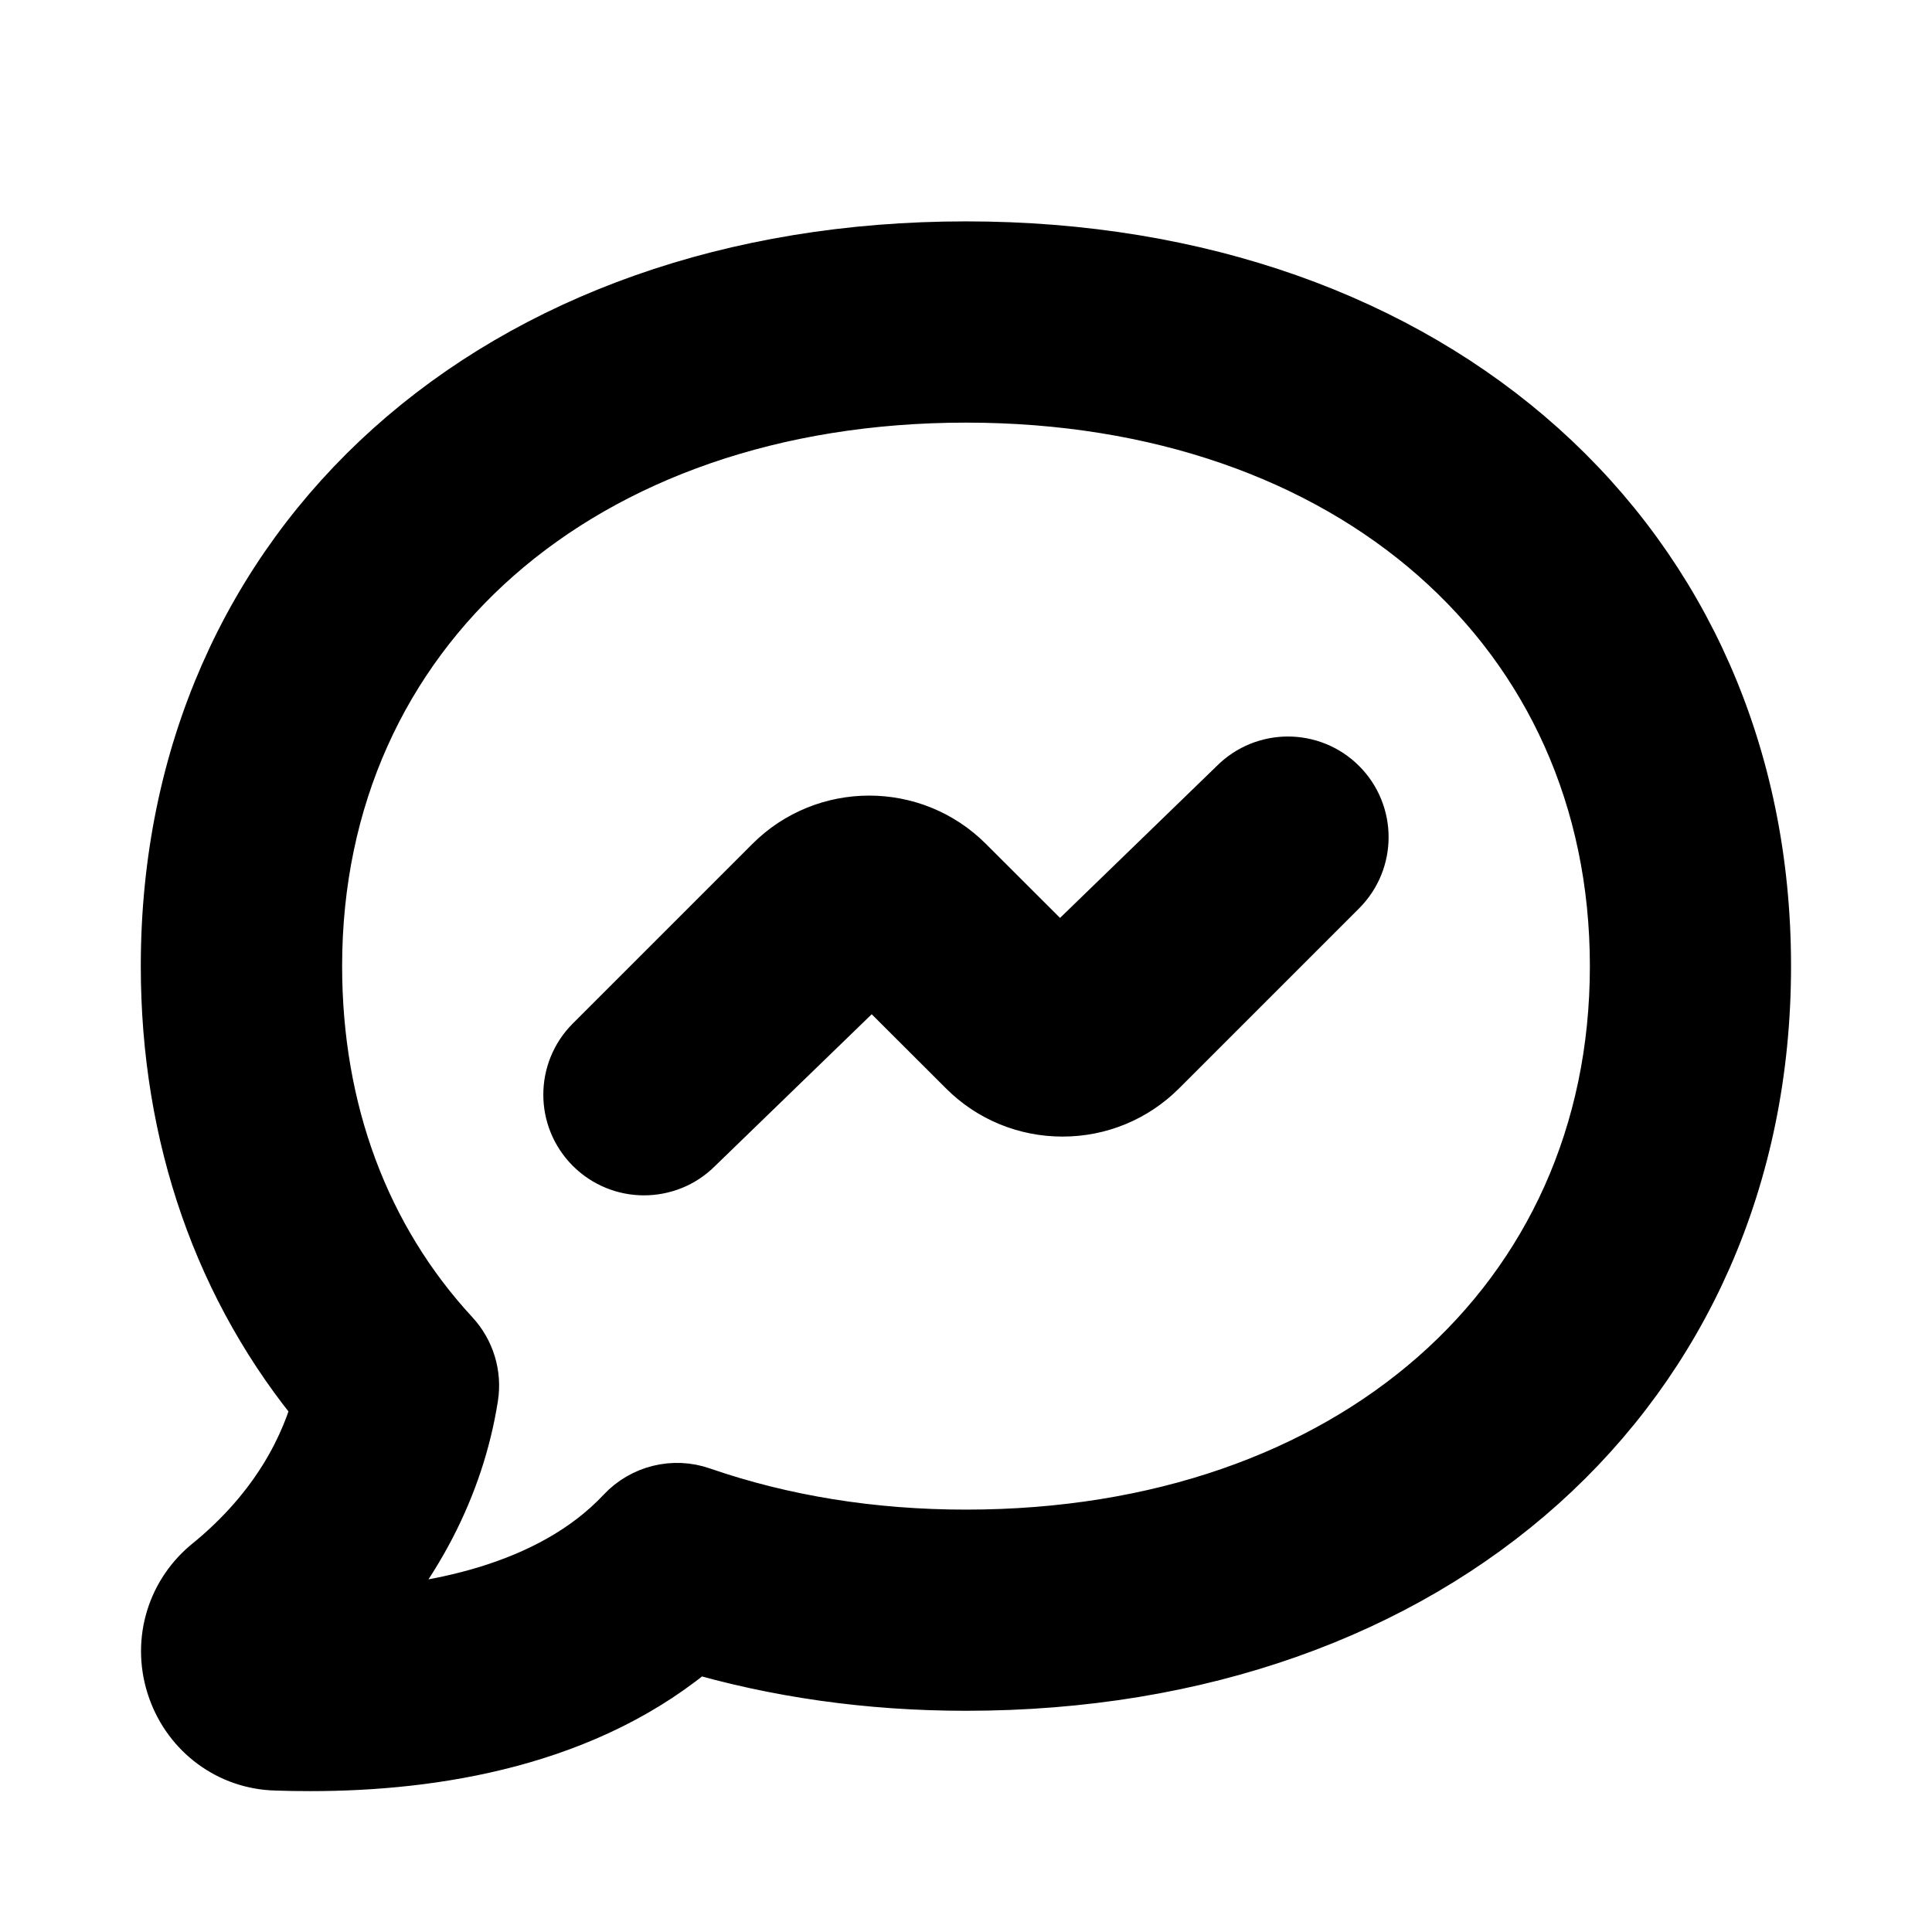 <svg viewBox="0 0 24 24" fill="currentColor" stroke="currentColor" xmlns="http://www.w3.org/2000/svg">
<path d="M3.857 21.75C3.712 21.75 3.571 21.748 3.433 21.743C2.933 21.731 2.495 21.411 2.324 20.928C2.152 20.442 2.294 19.913 2.684 19.581C3.616 18.829 3.989 17.997 4.139 17.426C2.902 15.947 2.249 14.08 2.249 12.001C2.249 6.848 6.259 3.25 11.999 3.25C17.739 3.25 21.749 6.849 21.749 12.001C21.749 17.153 17.739 20.752 11.999 20.752C10.812 20.752 9.674 20.591 8.605 20.273C7.242 21.46 5.364 21.75 3.857 21.75ZM3.478 20.243C3.48 20.243 3.482 20.243 3.484 20.243C3.481 20.244 3.479 20.244 3.478 20.243ZM12 4.75C7.143 4.75 3.75 7.732 3.75 12.001C3.75 13.837 4.355 15.463 5.501 16.703C5.656 16.871 5.727 17.101 5.691 17.328C5.523 18.399 4.995 19.412 4.183 20.243C5.343 20.201 6.903 19.934 7.863 18.91C8.065 18.694 8.377 18.617 8.655 18.714C9.69 19.072 10.815 19.253 12 19.253C16.857 19.253 20.25 16.271 20.25 12.002C20.25 7.733 16.857 4.75 12 4.75ZM8.53 14.13L10.834 11.898L12.105 13.167C12.397 13.459 12.786 13.619 13.199 13.619C13.2 13.619 13.2 13.619 13.2 13.619C13.614 13.619 14.004 13.457 14.295 13.165L16.53 10.93C16.823 10.637 16.823 10.162 16.53 9.869C16.237 9.576 15.762 9.576 15.469 9.869L13.163 12.104L11.892 10.835C11.288 10.232 10.305 10.233 9.701 10.836L7.469 13.068C7.176 13.361 7.176 13.836 7.469 14.129C7.615 14.275 7.807 14.349 7.999 14.349C8.191 14.349 8.384 14.277 8.53 14.13Z" />
</svg>
